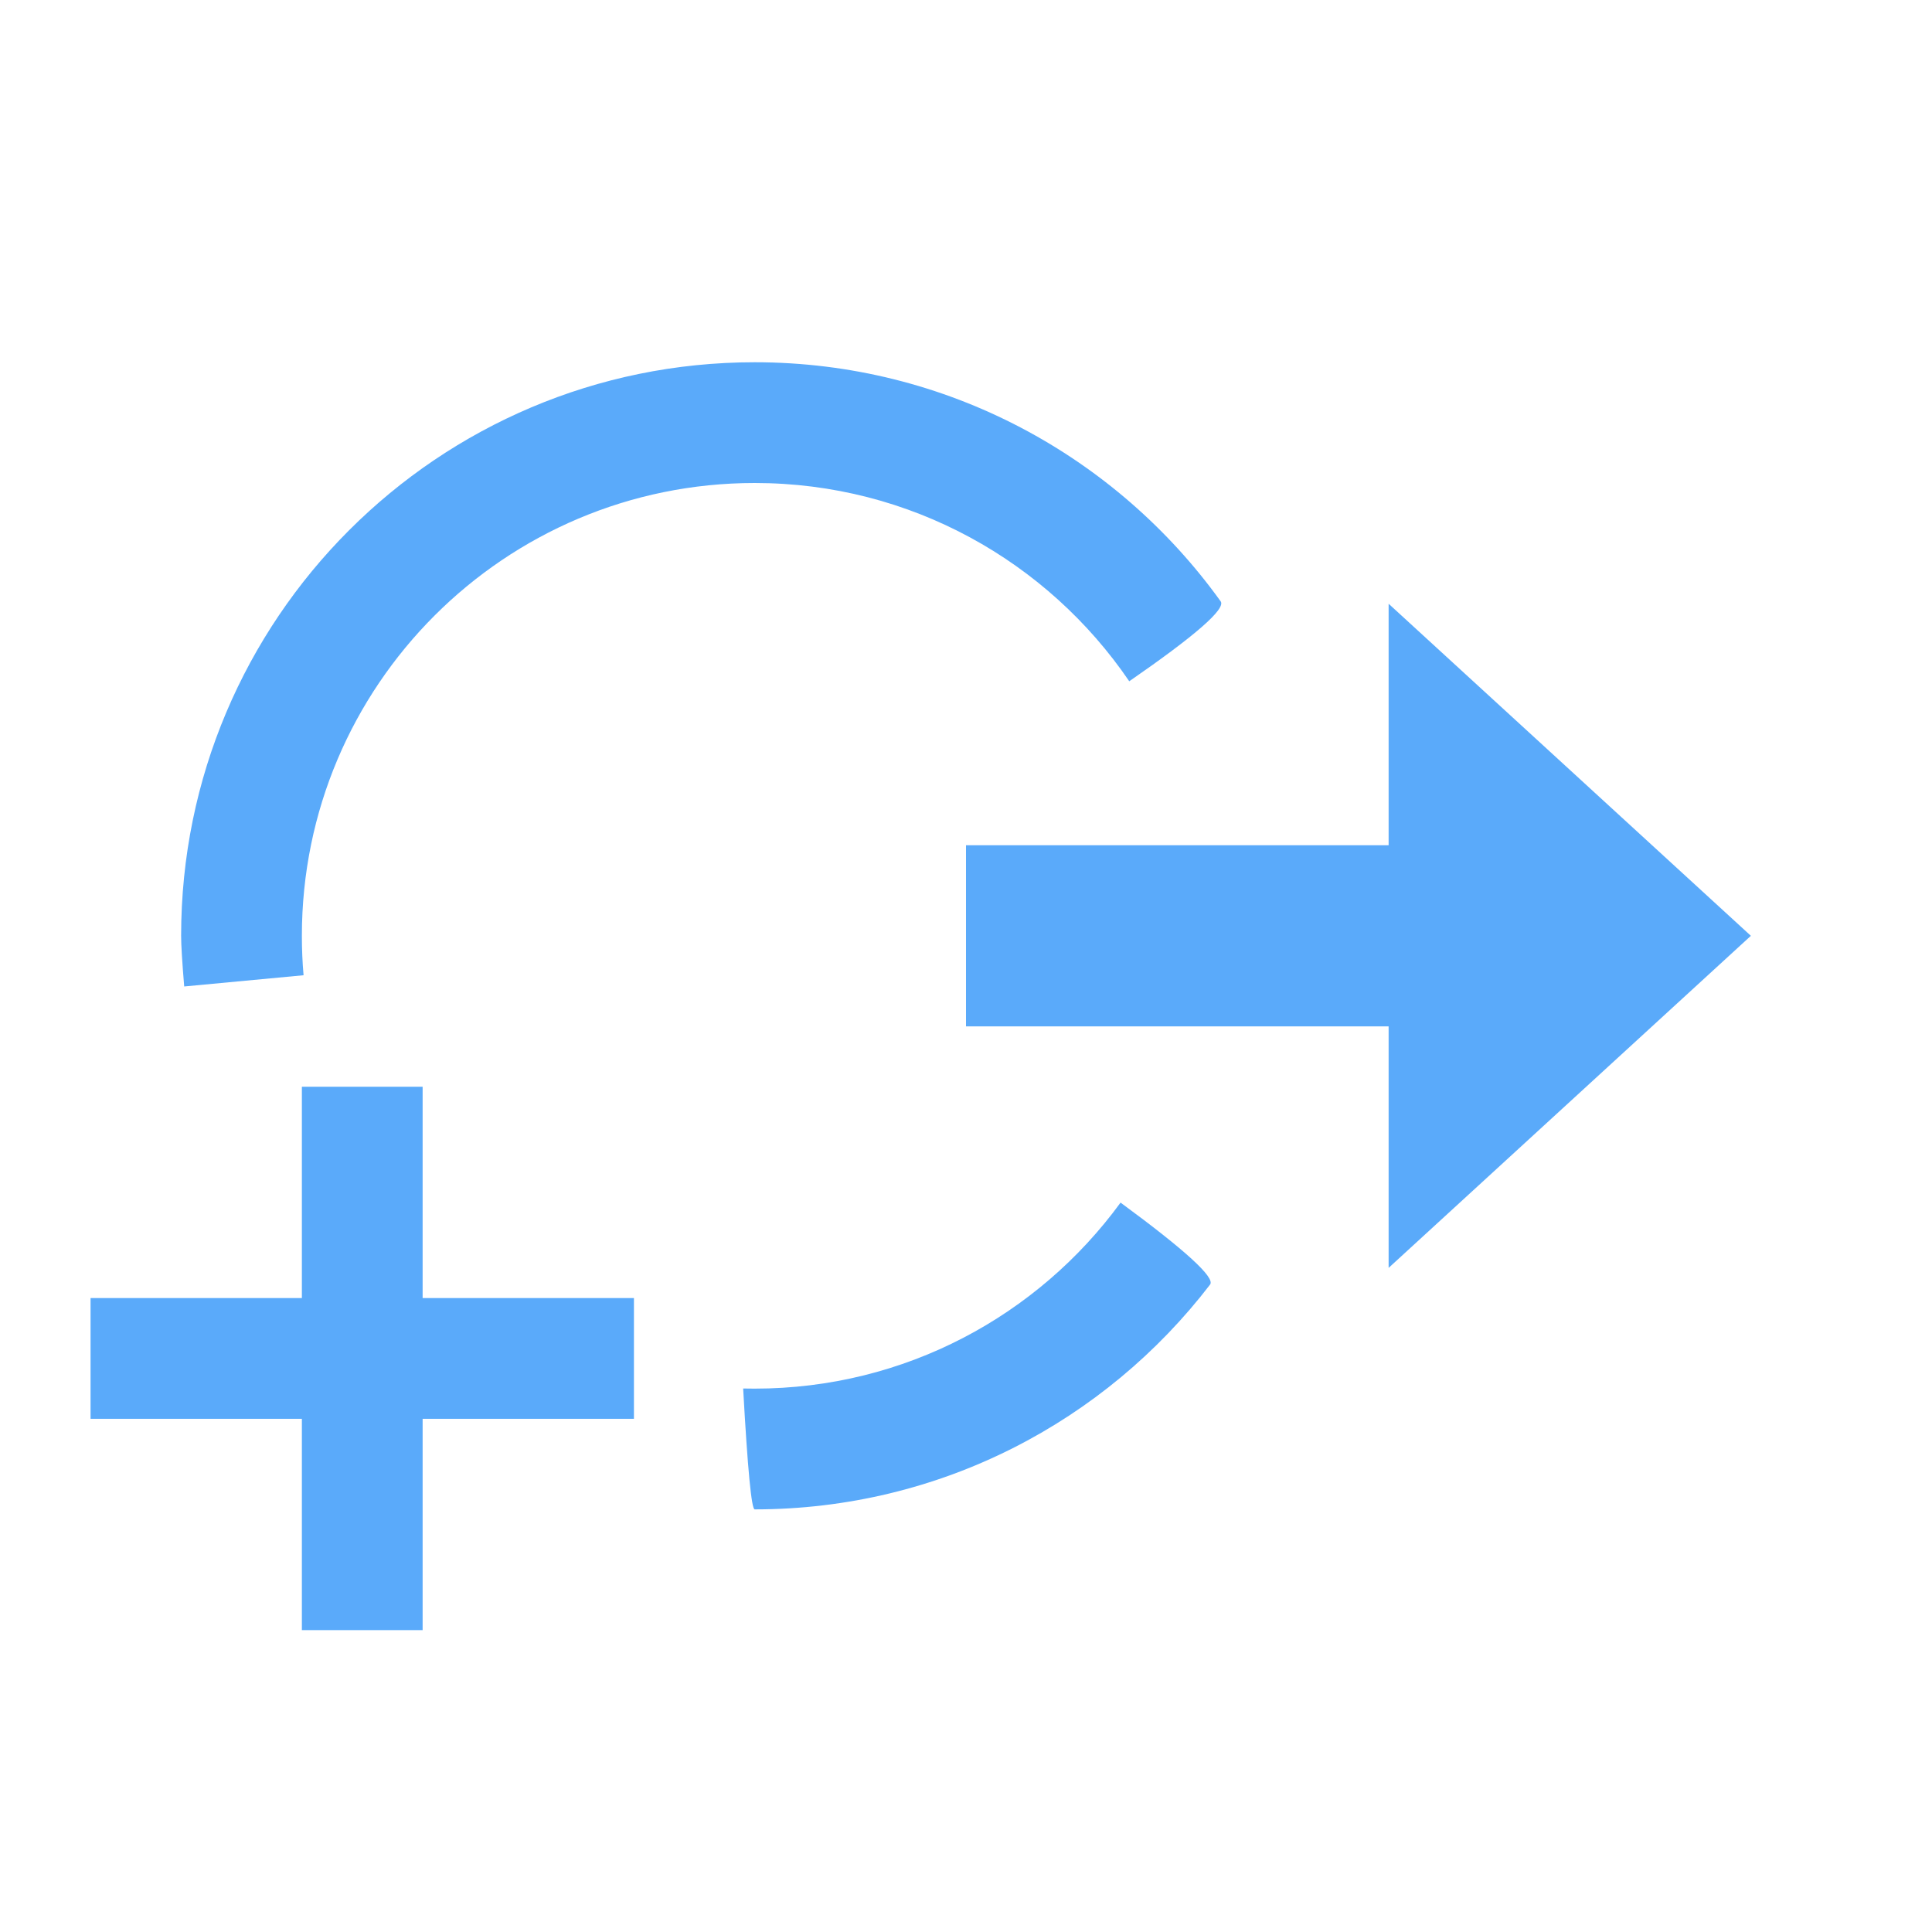<?xml version="1.0" encoding="UTF-8"?>
<svg width="32px" height="32px" viewBox="0 0 32 32" version="1.1" xmlns="http://www.w3.org/2000/svg" xmlns:xlink="http://www.w3.org/1999/xlink">
    <!-- Generator: Sketch 49.3 (51167) - http://www.bohemiancoding.com/sketch -->
    <title>acBtn_transfer_additional</title>
    <desc>Created with Sketch.</desc>
    <defs></defs>
    <g id="acBtn_transfer_additional" stroke="none" stroke-width="1" fill="none" fill-rule="evenodd">
        <g transform="translate(1, 6)" fill="#5AAAFA">
            <path d="M22,11 L15,11 L15,8 L22,8 L22,4 L28,9.5 L22,15 L22,11 Z M11.309,16.998 C11.373,16.999 11.436,17 11.5,17 C13.99,17 16.196,15.787 17.56,13.919 C18.636,14.71 19.13,15.162 19.043,15.276 C17.307,17.54 14.574,19 11.5,19 C11.447,19 11.383,18.333 11.309,16.998 Z M4.028,10.153 L2.051,10.339 C2.017,9.93 2,9.65 2,9.5 C2,4.253 6.253,0 11.5,0 C14.679,0 17.494,1.562 19.218,3.96 C19.307,4.084 18.802,4.525 17.704,5.284 C16.354,3.302 14.079,2 11.5,2 C7.358,2 4,5.358 4,9.5 C4,9.72 4.009,9.938 4.028,10.153 Z" id="button_move_asset" fill-rule="nonzero"></path>
            <path d="M6,15.5 L9.5,15.5 L9.5,17.5 L6,17.5 L6,21 L4,21 L4,17.5 L0.5,17.5 L0.5,15.5 L4,15.5 L4,12 L6,12 L6,15.5 Z" id="Combined-Shape"></path>
        </g>
    </g>
</svg>